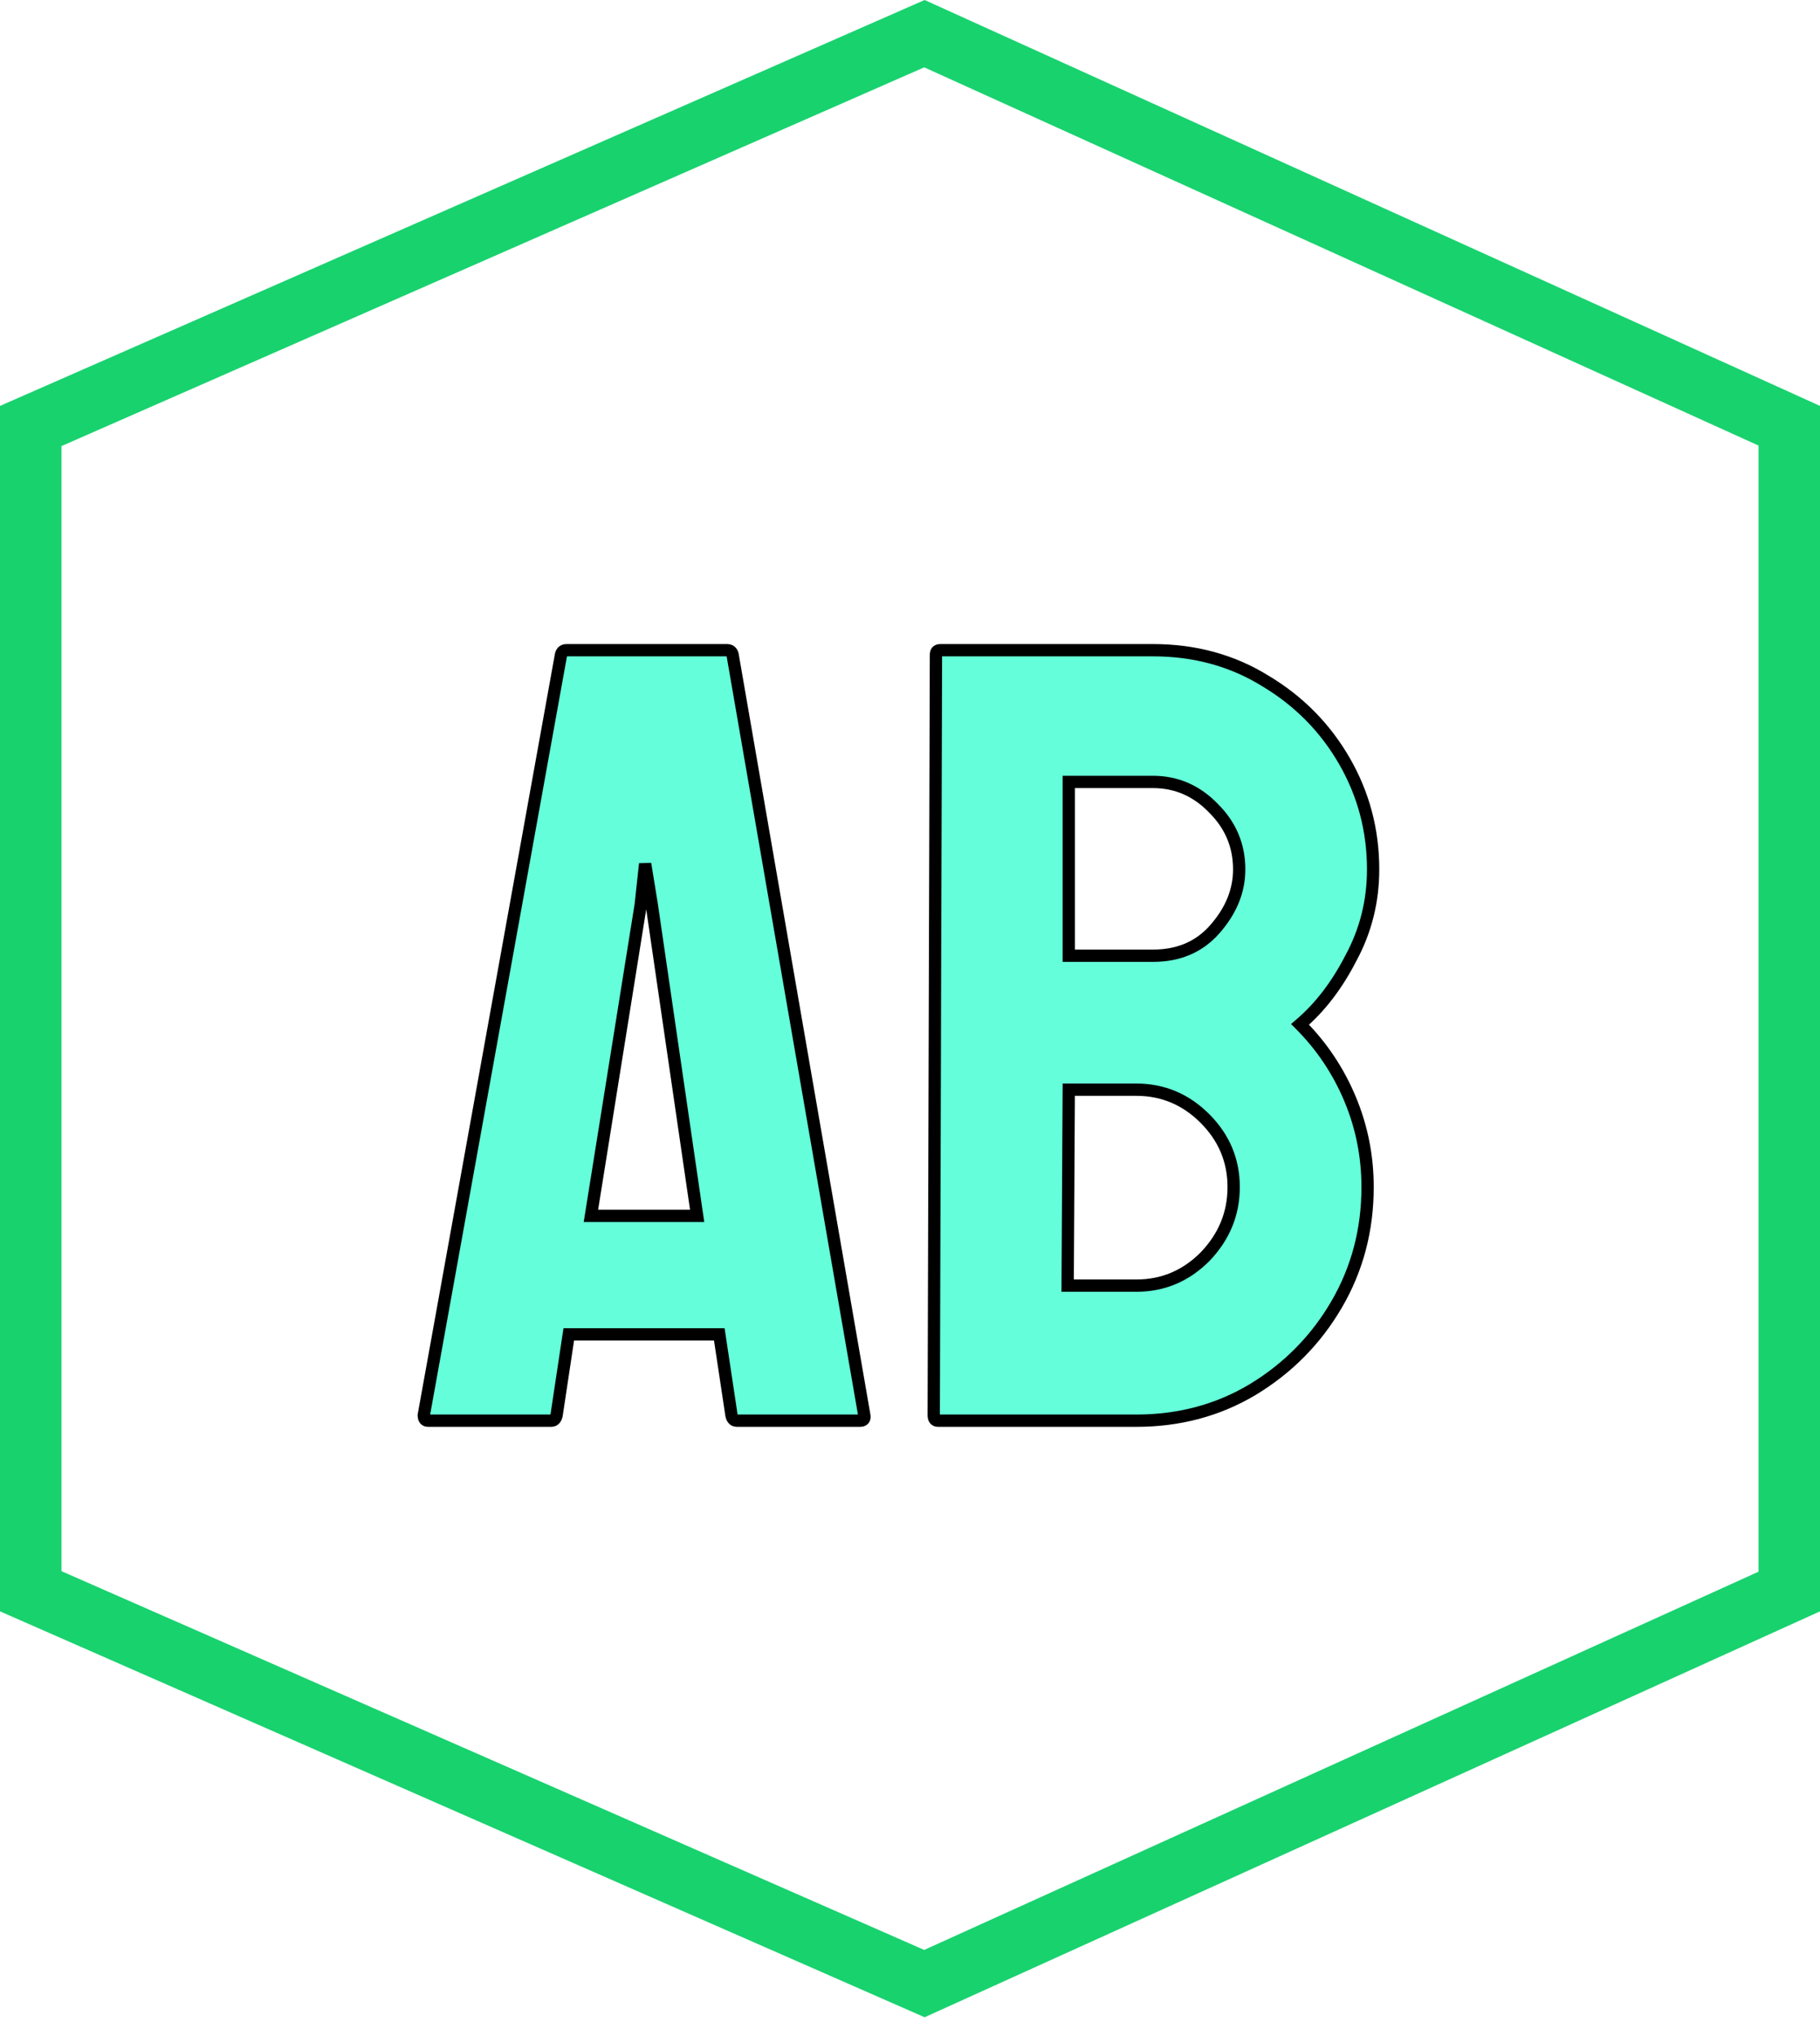 <svg width="296" height="331" viewBox="0 0 296 331" fill="none" xmlns="http://www.w3.org/2000/svg">
<g id="Group 1">
<path id="Rectangle 1" d="M5 258.734V69.266L150.345 5.475L291 69.223V258.777L150.345 322.525L5 258.734Z" fill="none" stroke="#18d26e" stroke-width="10"/>
<g id="AB">
<path d="M68.924 230.1L91.244 106.44C91.364 105.96 91.664 105.72 92.144 105.72H118.244C118.724 105.72 119.024 105.96 119.144 106.44L140.564 230.1C140.684 230.7 140.444 231 139.844 231H119.864C119.384 231 119.084 230.7 118.964 230.1L116.984 216.96H92.504L90.524 230.1C90.404 230.7 90.104 231 89.624 231H69.644C69.164 231 68.924 230.7 68.924 230.1ZM96.104 197.7H113.384L106.004 147.12L104.924 140.46L104.204 147.12L96.104 197.7ZM152.58 231C152.1 231 151.86 230.7 151.86 230.1L152.22 106.44C152.22 105.96 152.46 105.72 152.94 105.72H187.5C194.34 105.72 200.46 107.4 205.86 110.76C211.26 114 215.52 118.32 218.64 123.72C221.76 129.12 223.32 135 223.32 141.36C223.32 146.52 222.12 151.32 219.72 155.76C217.44 160.2 214.68 163.8 211.44 166.56C214.92 170.04 217.62 174.06 219.54 178.62C221.46 183.18 222.42 187.98 222.42 193.02C222.42 199.98 220.74 206.34 217.38 212.1C214.02 217.86 209.46 222.48 203.7 225.96C198.06 229.32 191.76 231 184.8 231H152.58ZM173.82 155.4H187.5C191.7 155.4 195.06 153.96 197.58 151.08C200.22 148.08 201.54 144.84 201.54 141.36C201.54 137.52 200.16 134.22 197.4 131.46C194.64 128.58 191.34 127.14 187.5 127.14H173.82V155.4ZM173.64 209.04H184.8C189.12 209.04 192.84 207.48 195.96 204.36C199.08 201.12 200.64 197.34 200.64 193.02C200.64 188.7 199.08 184.98 195.96 181.86C192.84 178.74 189.12 177.18 184.8 177.18H173.82L173.64 209.04Z" fill="#64FFDA"/>
<path d="M68.924 230.1L67.94 229.922L67.924 230.01V230.1H68.924ZM91.244 106.44L90.274 106.197L90.266 106.23L90.26 106.262L91.244 106.44ZM119.144 106.44L120.129 106.269L120.123 106.233L120.114 106.197L119.144 106.44ZM140.564 230.1L139.578 230.271L139.581 230.283L139.583 230.296L140.564 230.1ZM118.964 230.1L117.975 230.249L117.978 230.273L117.983 230.296L118.964 230.1ZM116.984 216.96L117.973 216.811L117.844 215.96H116.984V216.96ZM92.504 216.96V215.96H91.643L91.515 216.811L92.504 216.96ZM90.524 230.1L91.504 230.296L91.509 230.273L91.513 230.249L90.524 230.1ZM96.104 197.7L95.116 197.542L94.931 198.7H96.104V197.7ZM113.384 197.7V198.7H114.54L114.373 197.556L113.384 197.7ZM106.004 147.12L106.993 146.976L106.992 146.968L106.991 146.96L106.004 147.12ZM104.924 140.46L105.911 140.3L103.93 140.353L104.924 140.46ZM104.204 147.12L105.191 147.278L105.195 147.253L105.198 147.227L104.204 147.12ZM69.908 230.278L92.228 106.618L90.26 106.262L67.94 229.922L69.908 230.278ZM92.214 106.683C92.225 106.638 92.234 106.624 92.231 106.629C92.227 106.636 92.212 106.658 92.183 106.681C92.154 106.704 92.127 106.716 92.112 106.721C92.099 106.725 92.106 106.72 92.144 106.72V104.72C91.735 104.72 91.302 104.825 90.934 105.119C90.569 105.411 90.371 105.807 90.274 106.197L92.214 106.683ZM92.144 106.72H118.244V104.72H92.144V106.72ZM118.244 106.72C118.281 106.72 118.289 106.725 118.276 106.721C118.261 106.716 118.233 106.704 118.204 106.681C118.175 106.658 118.16 106.636 118.156 106.629C118.153 106.624 118.162 106.638 118.174 106.683L120.114 106.197C120.016 105.807 119.818 105.411 119.453 105.119C119.086 104.825 118.653 104.72 118.244 104.72V106.72ZM118.158 106.611L139.578 230.271L141.549 229.929L120.129 106.269L118.158 106.611ZM139.583 230.296C139.599 230.373 139.591 230.389 139.595 230.362C139.6 230.327 139.62 230.241 139.693 230.15C139.766 230.058 139.849 230.017 139.89 230.002C139.923 229.99 139.916 230 139.844 230V232C140.276 232 140.859 231.895 141.255 231.4C141.645 230.911 141.628 230.323 141.544 229.904L139.583 230.296ZM139.844 230H119.864V232H139.844V230ZM119.864 230C119.848 230 119.864 229.998 119.896 230.01C119.932 230.024 119.963 230.046 119.986 230.068C120.006 230.088 120.005 230.095 119.994 230.071C119.982 230.045 119.962 229.993 119.944 229.904L117.983 230.296C118.066 230.708 118.233 231.143 118.572 231.482C118.934 231.845 119.397 232 119.864 232V230ZM119.953 229.951L117.973 216.811L115.995 217.109L117.975 230.249L119.953 229.951ZM116.984 215.96H92.504V217.96H116.984V215.96ZM91.515 216.811L89.535 229.951L91.513 230.249L93.493 217.109L91.515 216.811ZM89.543 229.904C89.525 229.993 89.506 230.045 89.494 230.071C89.482 230.095 89.481 230.088 89.502 230.068C89.524 230.046 89.556 230.024 89.591 230.01C89.624 229.998 89.639 230 89.624 230V232C90.091 232 90.553 231.845 90.916 231.482C91.254 231.143 91.422 230.708 91.504 230.296L89.543 229.904ZM89.624 230H69.644V232H89.624V230ZM69.644 230C69.626 230 69.657 229.997 69.713 230.021C69.776 230.047 69.838 230.092 69.885 230.15C69.927 230.204 69.937 230.243 69.935 230.236C69.933 230.228 69.924 230.187 69.924 230.1H67.924C67.924 230.507 68.001 230.997 68.323 231.4C68.679 231.845 69.183 232 69.644 232V230ZM96.104 198.7H113.384V196.7H96.104V198.7ZM114.373 197.556L106.993 146.976L105.014 147.264L112.394 197.844L114.373 197.556ZM106.991 146.96L105.911 140.3L103.937 140.62L105.017 147.28L106.991 146.96ZM103.93 140.353L103.21 147.013L105.198 147.227L105.918 140.567L103.93 140.353ZM103.216 146.962L95.116 197.542L97.091 197.858L105.191 147.278L103.216 146.962ZM151.86 230.1L150.86 230.097V230.1H151.86ZM152.22 106.44L153.22 106.443V106.44H152.22ZM205.86 110.76L205.332 111.609L205.339 111.613L205.346 111.617L205.86 110.76ZM219.72 155.76L218.84 155.284L218.835 155.294L218.831 155.303L219.72 155.76ZM211.44 166.56L210.792 165.799L209.967 166.501L210.733 167.267L211.44 166.56ZM219.54 178.62L218.619 179.008L218.619 179.008L219.54 178.62ZM217.38 212.1L218.244 212.604L218.244 212.604L217.38 212.1ZM203.7 225.96L204.212 226.819L204.217 226.816L203.7 225.96ZM173.82 155.4H172.82V156.4H173.82V155.4ZM197.58 151.08L196.829 150.419L196.828 150.421L197.58 151.08ZM197.4 131.46L196.678 132.152L196.686 132.16L196.693 132.167L197.4 131.46ZM173.82 127.14V126.14H172.82V127.14H173.82ZM173.64 209.04L172.64 209.034L172.634 210.04H173.64V209.04ZM195.96 204.36L196.667 205.067L196.674 205.06L196.68 205.054L195.96 204.36ZM173.82 177.18V176.18H172.826L172.82 177.174L173.82 177.18ZM152.58 230C152.563 230 152.593 229.997 152.65 230.021C152.712 230.047 152.774 230.092 152.821 230.15C152.864 230.204 152.873 230.243 152.871 230.236C152.869 230.228 152.86 230.187 152.86 230.1H150.86C150.86 230.507 150.937 230.997 151.259 231.4C151.616 231.845 152.119 232 152.58 232V230ZM152.86 230.103L153.22 106.443L151.22 106.437L150.86 230.097L152.86 230.103ZM153.22 106.44C153.22 106.354 153.241 106.473 153.107 106.607C152.974 106.741 152.854 106.72 152.94 106.72V104.72C152.546 104.72 152.067 104.819 151.693 105.193C151.319 105.567 151.22 106.046 151.22 106.44H153.22ZM152.94 106.72H187.5V104.72H152.94V106.72ZM187.5 106.72C194.168 106.72 200.102 108.355 205.332 111.609L206.388 109.911C200.818 106.445 194.512 104.72 187.5 104.72V106.72ZM205.346 111.617C210.602 114.771 214.74 118.969 217.774 124.22L219.506 123.22C216.3 117.671 211.919 113.229 206.375 109.902L205.346 111.617ZM217.774 124.22C220.805 129.465 222.32 135.172 222.32 141.36H224.32C224.32 134.828 222.716 128.775 219.506 123.22L217.774 124.22ZM222.32 141.36C222.32 146.358 221.16 150.994 218.84 155.284L220.6 156.236C223.081 151.646 224.32 146.682 224.32 141.36H222.32ZM218.831 155.303C216.6 159.647 213.917 163.137 210.792 165.799L212.089 167.321C215.444 164.463 218.28 160.753 220.61 156.217L218.831 155.303ZM210.733 167.267C214.121 170.655 216.748 174.567 218.619 179.008L220.462 178.232C218.492 173.553 215.719 169.425 212.147 165.853L210.733 167.267ZM218.619 179.008C220.486 183.443 221.42 188.111 221.42 193.02H223.42C223.42 187.849 222.434 182.917 220.462 178.232L218.619 179.008ZM221.42 193.02C221.42 199.811 219.783 205.996 216.516 211.596L218.244 212.604C221.697 206.684 223.42 200.149 223.42 193.02H221.42ZM216.516 211.596C213.241 217.21 208.801 221.71 203.183 225.104L204.217 226.816C210.119 223.25 214.799 218.51 218.244 212.604L216.516 211.596ZM203.188 225.101C197.713 228.363 191.591 230 184.8 230V232C191.929 232 198.408 230.277 204.212 226.819L203.188 225.101ZM184.8 230H152.58V232H184.8V230ZM173.82 156.4H187.5V154.4H173.82V156.4ZM187.5 156.4C191.957 156.4 195.603 154.858 198.333 151.738L196.828 150.421C194.517 153.062 191.443 154.4 187.5 154.4V156.4ZM198.331 151.741C201.106 148.587 202.54 145.119 202.54 141.36H200.54C200.54 144.561 199.334 147.573 196.829 150.419L198.331 151.741ZM202.54 141.36C202.54 137.25 201.051 133.697 198.107 130.753L196.693 132.167C199.269 134.743 200.54 137.79 200.54 141.36H202.54ZM198.122 130.768C195.182 127.7 191.624 126.14 187.5 126.14V128.14C191.056 128.14 194.099 129.46 196.678 132.152L198.122 130.768ZM187.5 126.14H173.82V128.14H187.5V126.14ZM172.82 127.14V155.4H174.82V127.14H172.82ZM173.64 210.04H184.8V208.04H173.64V210.04ZM184.8 210.04C189.392 210.04 193.364 208.37 196.667 205.067L195.253 203.653C192.316 206.59 188.849 208.04 184.8 208.04V210.04ZM196.68 205.054C199.972 201.636 201.64 197.61 201.64 193.02H199.64C199.64 197.07 198.189 200.604 195.24 203.666L196.68 205.054ZM201.64 193.02C201.64 188.428 199.97 184.456 196.667 181.153L195.253 182.567C198.19 185.504 199.64 188.972 199.64 193.02H201.64ZM196.667 181.153C193.364 177.85 189.392 176.18 184.8 176.18V178.18C188.849 178.18 192.316 179.63 195.253 182.567L196.667 181.153ZM184.8 176.18H173.82V178.18H184.8V176.18ZM172.82 177.174L172.64 209.034L174.64 209.046L174.82 177.186L172.82 177.174Z" fill="black"/>
</g>
</g>
</svg>
